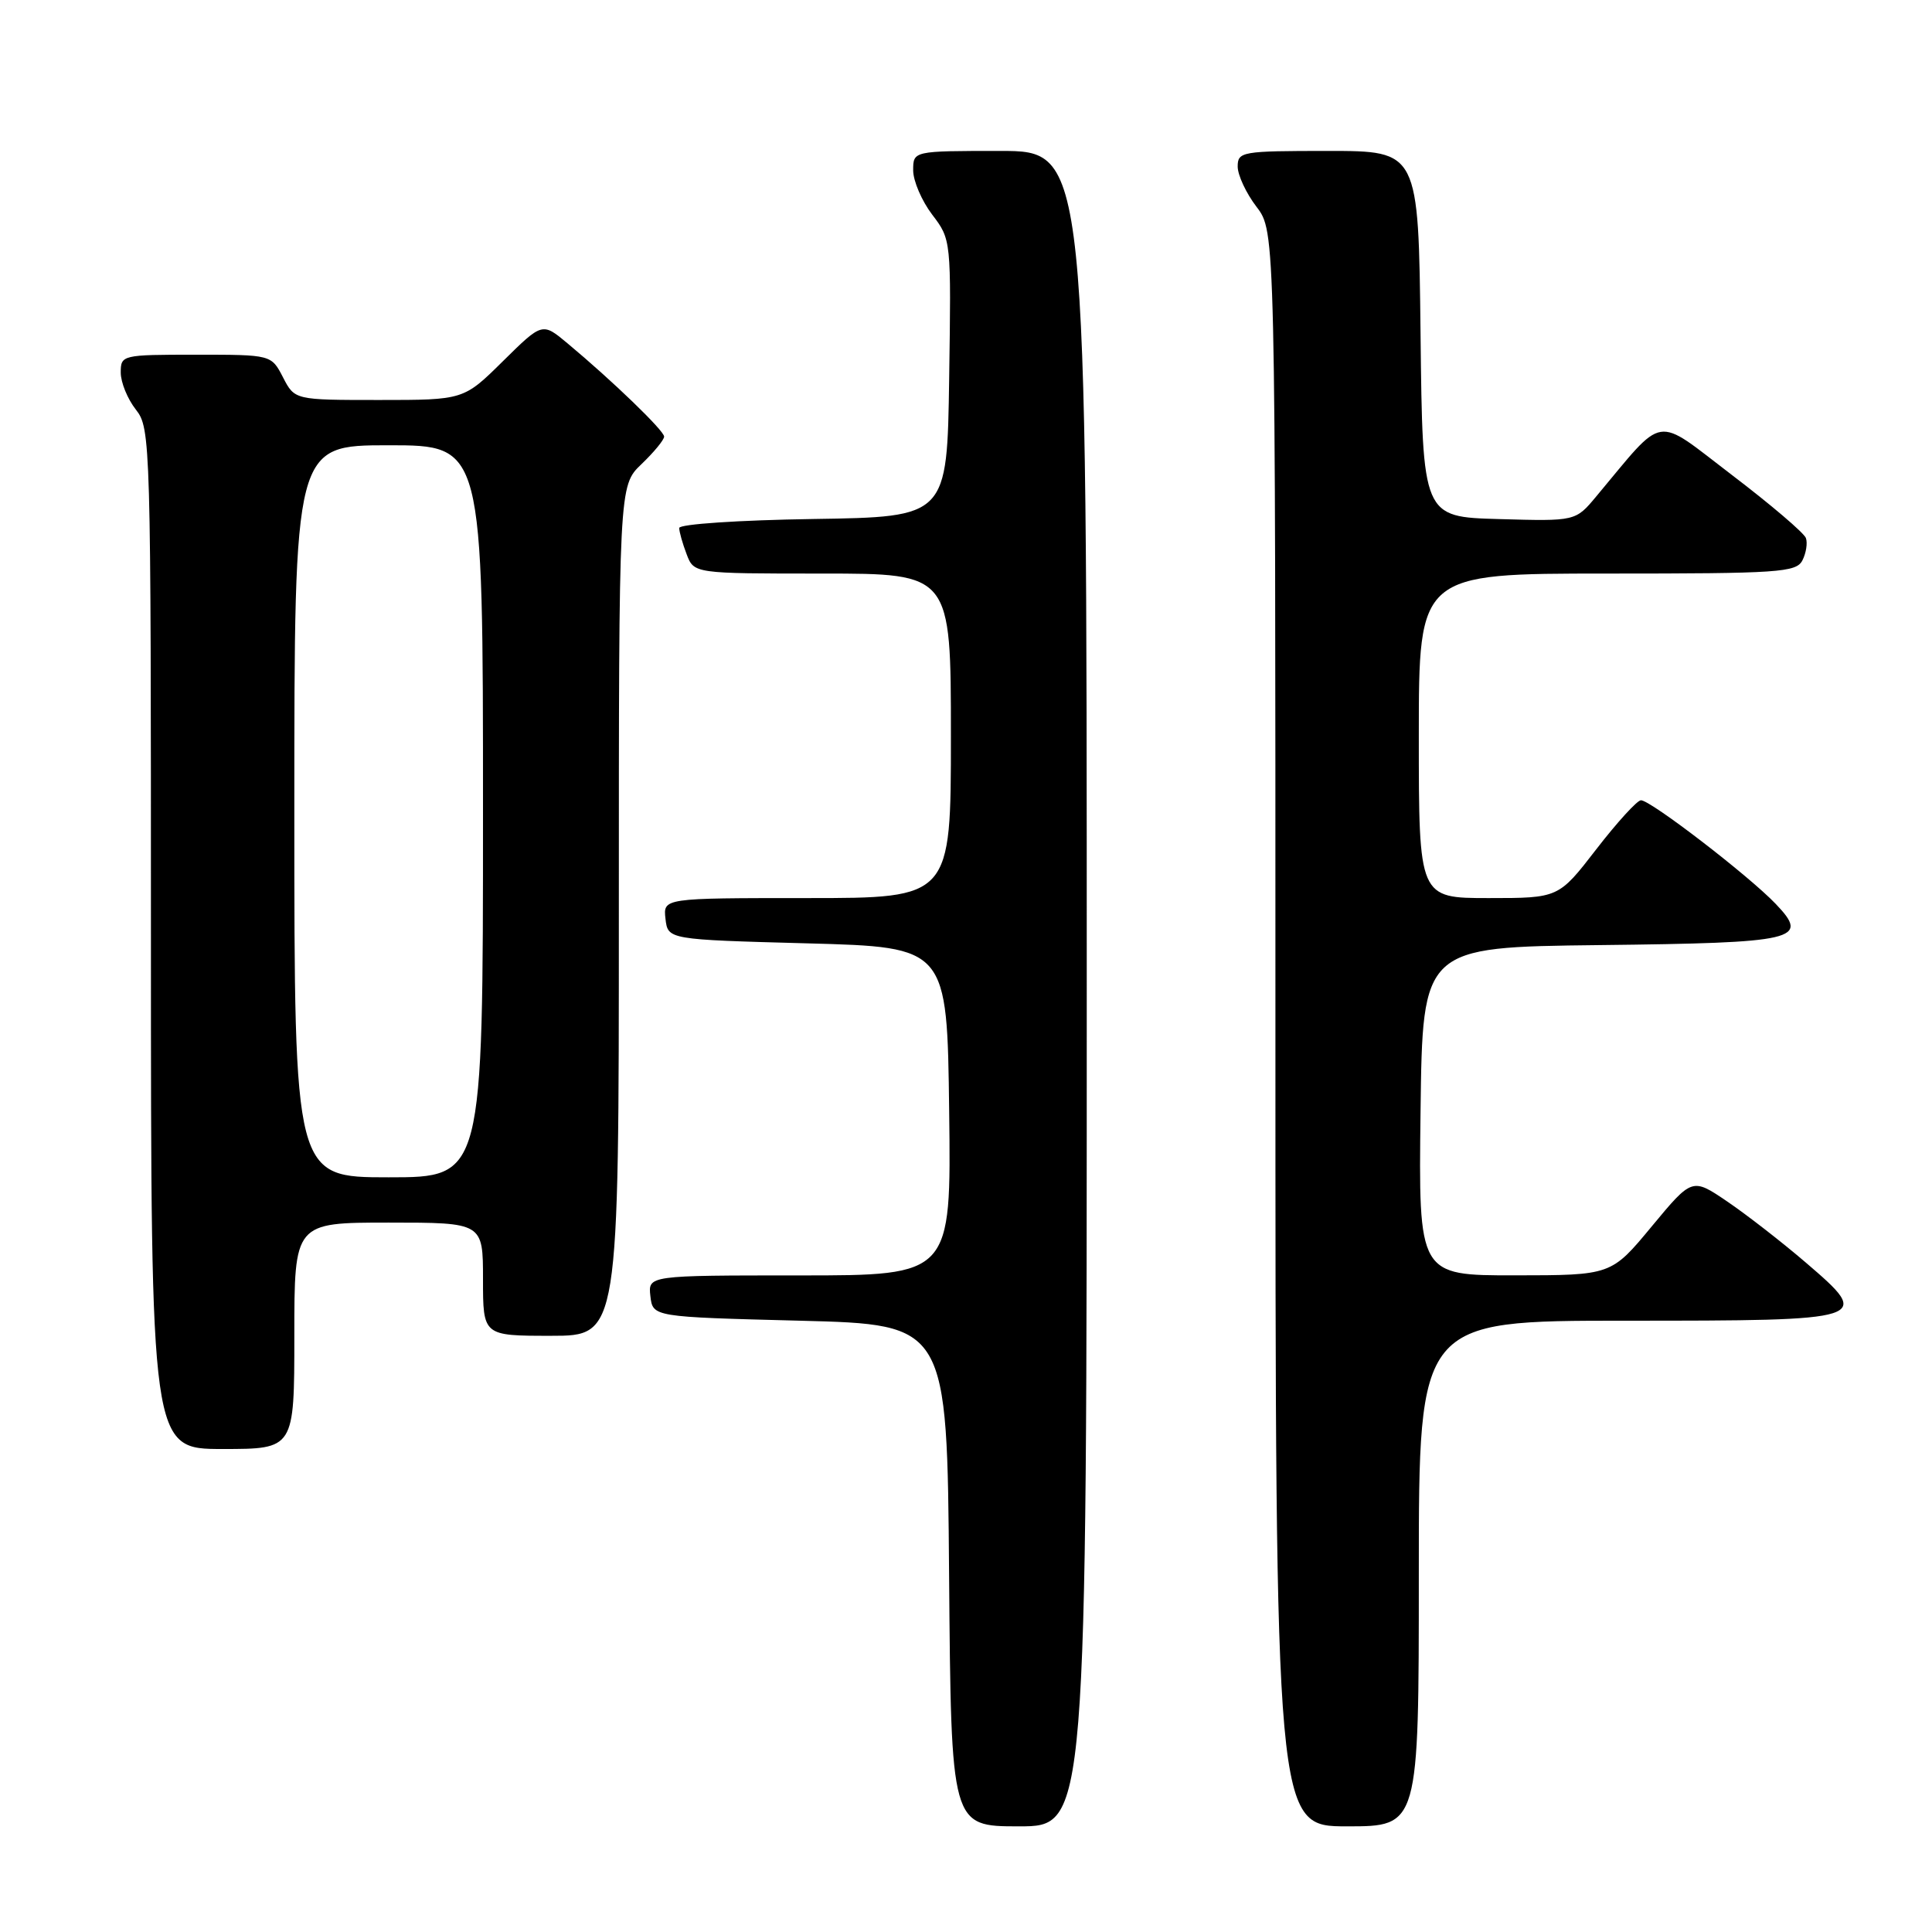 <?xml version="1.0" encoding="UTF-8" standalone="no"?>
<!DOCTYPE svg PUBLIC "-//W3C//DTD SVG 1.1//EN" "http://www.w3.org/Graphics/SVG/1.1/DTD/svg11.dtd" >
<svg xmlns="http://www.w3.org/2000/svg" xmlns:xlink="http://www.w3.org/1999/xlink" version="1.1" viewBox="0 0 256 256">
 <g >
 <path fill="currentColor"
d=" M 144.00 131.00 C 144.00 20.00 144.00 20.00 132.50 20.00 C 121.00 20.00 121.00 20.00 121.00 22.57 C 121.00 23.98 122.14 26.62 123.52 28.44 C 126.04 31.74 126.04 31.83 125.77 50.12 C 125.50 68.50 125.50 68.50 107.75 68.77 C 97.93 68.92 90.00 69.45 90.00 69.96 C 90.00 70.46 90.44 72.02 90.98 73.43 C 91.95 76.00 91.95 76.00 108.98 76.00 C 126.00 76.00 126.00 76.00 126.00 97.50 C 126.00 119.00 126.00 119.00 106.93 119.00 C 87.87 119.00 87.87 119.00 88.18 121.75 C 88.50 124.50 88.50 124.50 107.00 125.00 C 125.50 125.50 125.50 125.50 125.77 147.25 C 126.04 169.00 126.04 169.00 105.95 169.00 C 85.87 169.00 85.87 169.00 86.18 171.75 C 86.50 174.50 86.50 174.50 106.00 175.00 C 125.50 175.50 125.50 175.50 125.76 208.75 C 126.03 242.00 126.03 242.00 135.01 242.00 C 144.00 242.00 144.00 242.00 144.00 131.00 Z  M 188.00 208.50 C 188.00 175.00 188.00 175.00 215.38 175.00 C 247.91 175.00 248.17 174.92 239.27 167.29 C 236.10 164.57 231.41 160.93 228.86 159.20 C 224.22 156.05 224.22 156.05 218.86 162.51 C 213.50 168.98 213.50 168.98 200.73 168.99 C 187.96 169.00 187.96 169.00 188.23 147.25 C 188.50 125.50 188.50 125.50 211.92 125.23 C 238.19 124.93 239.85 124.54 235.29 119.77 C 231.73 116.04 218.66 105.99 217.43 106.04 C 216.92 106.06 214.26 108.98 211.51 112.54 C 206.52 119.00 206.52 119.00 197.26 119.00 C 188.00 119.00 188.00 119.00 188.00 97.50 C 188.00 76.00 188.00 76.00 212.96 76.00 C 235.73 76.00 238.01 75.85 238.83 74.25 C 239.32 73.29 239.53 71.95 239.29 71.29 C 239.05 70.62 234.64 66.86 229.49 62.94 C 219.05 54.99 220.78 54.71 211.51 65.78 C 208.77 69.07 208.77 69.07 198.63 68.78 C 188.50 68.50 188.50 68.50 188.23 44.25 C 187.96 20.00 187.96 20.00 175.98 20.00 C 164.54 20.00 164.00 20.09 164.00 22.07 C 164.00 23.20 165.12 25.61 166.50 27.41 C 169.00 30.69 169.00 30.69 169.00 136.34 C 169.00 242.00 169.00 242.00 178.50 242.00 C 188.00 242.00 188.00 242.00 188.00 208.50 Z  M 39.00 177.00 C 39.00 162.00 39.00 162.00 51.50 162.00 C 64.00 162.00 64.00 162.00 64.00 169.50 C 64.00 177.00 64.00 177.00 73.00 177.00 C 82.00 177.00 82.00 177.00 82.00 120.69 C 82.00 64.37 82.00 64.37 85.00 61.50 C 86.65 59.92 88.00 58.28 88.00 57.85 C 88.00 57.07 81.18 50.48 75.18 45.48 C 71.86 42.71 71.86 42.71 66.65 47.85 C 61.44 53.00 61.44 53.00 50.24 53.00 C 39.05 53.00 39.05 53.00 37.50 50.00 C 35.95 47.00 35.95 47.00 25.97 47.00 C 16.15 47.00 16.00 47.04 16.00 49.37 C 16.00 50.67 16.90 52.87 18.00 54.27 C 19.96 56.76 20.00 58.33 20.00 124.41 C 20.00 192.00 20.00 192.00 29.50 192.00 C 39.00 192.00 39.00 192.00 39.00 177.00 Z  M 39.00 107.50 C 39.00 59.00 39.00 59.00 51.50 59.00 C 64.00 59.00 64.00 59.00 64.00 107.50 C 64.00 156.00 64.00 156.00 51.50 156.00 C 39.00 156.00 39.00 156.00 39.00 107.50 Z "/>
</g>
</svg>